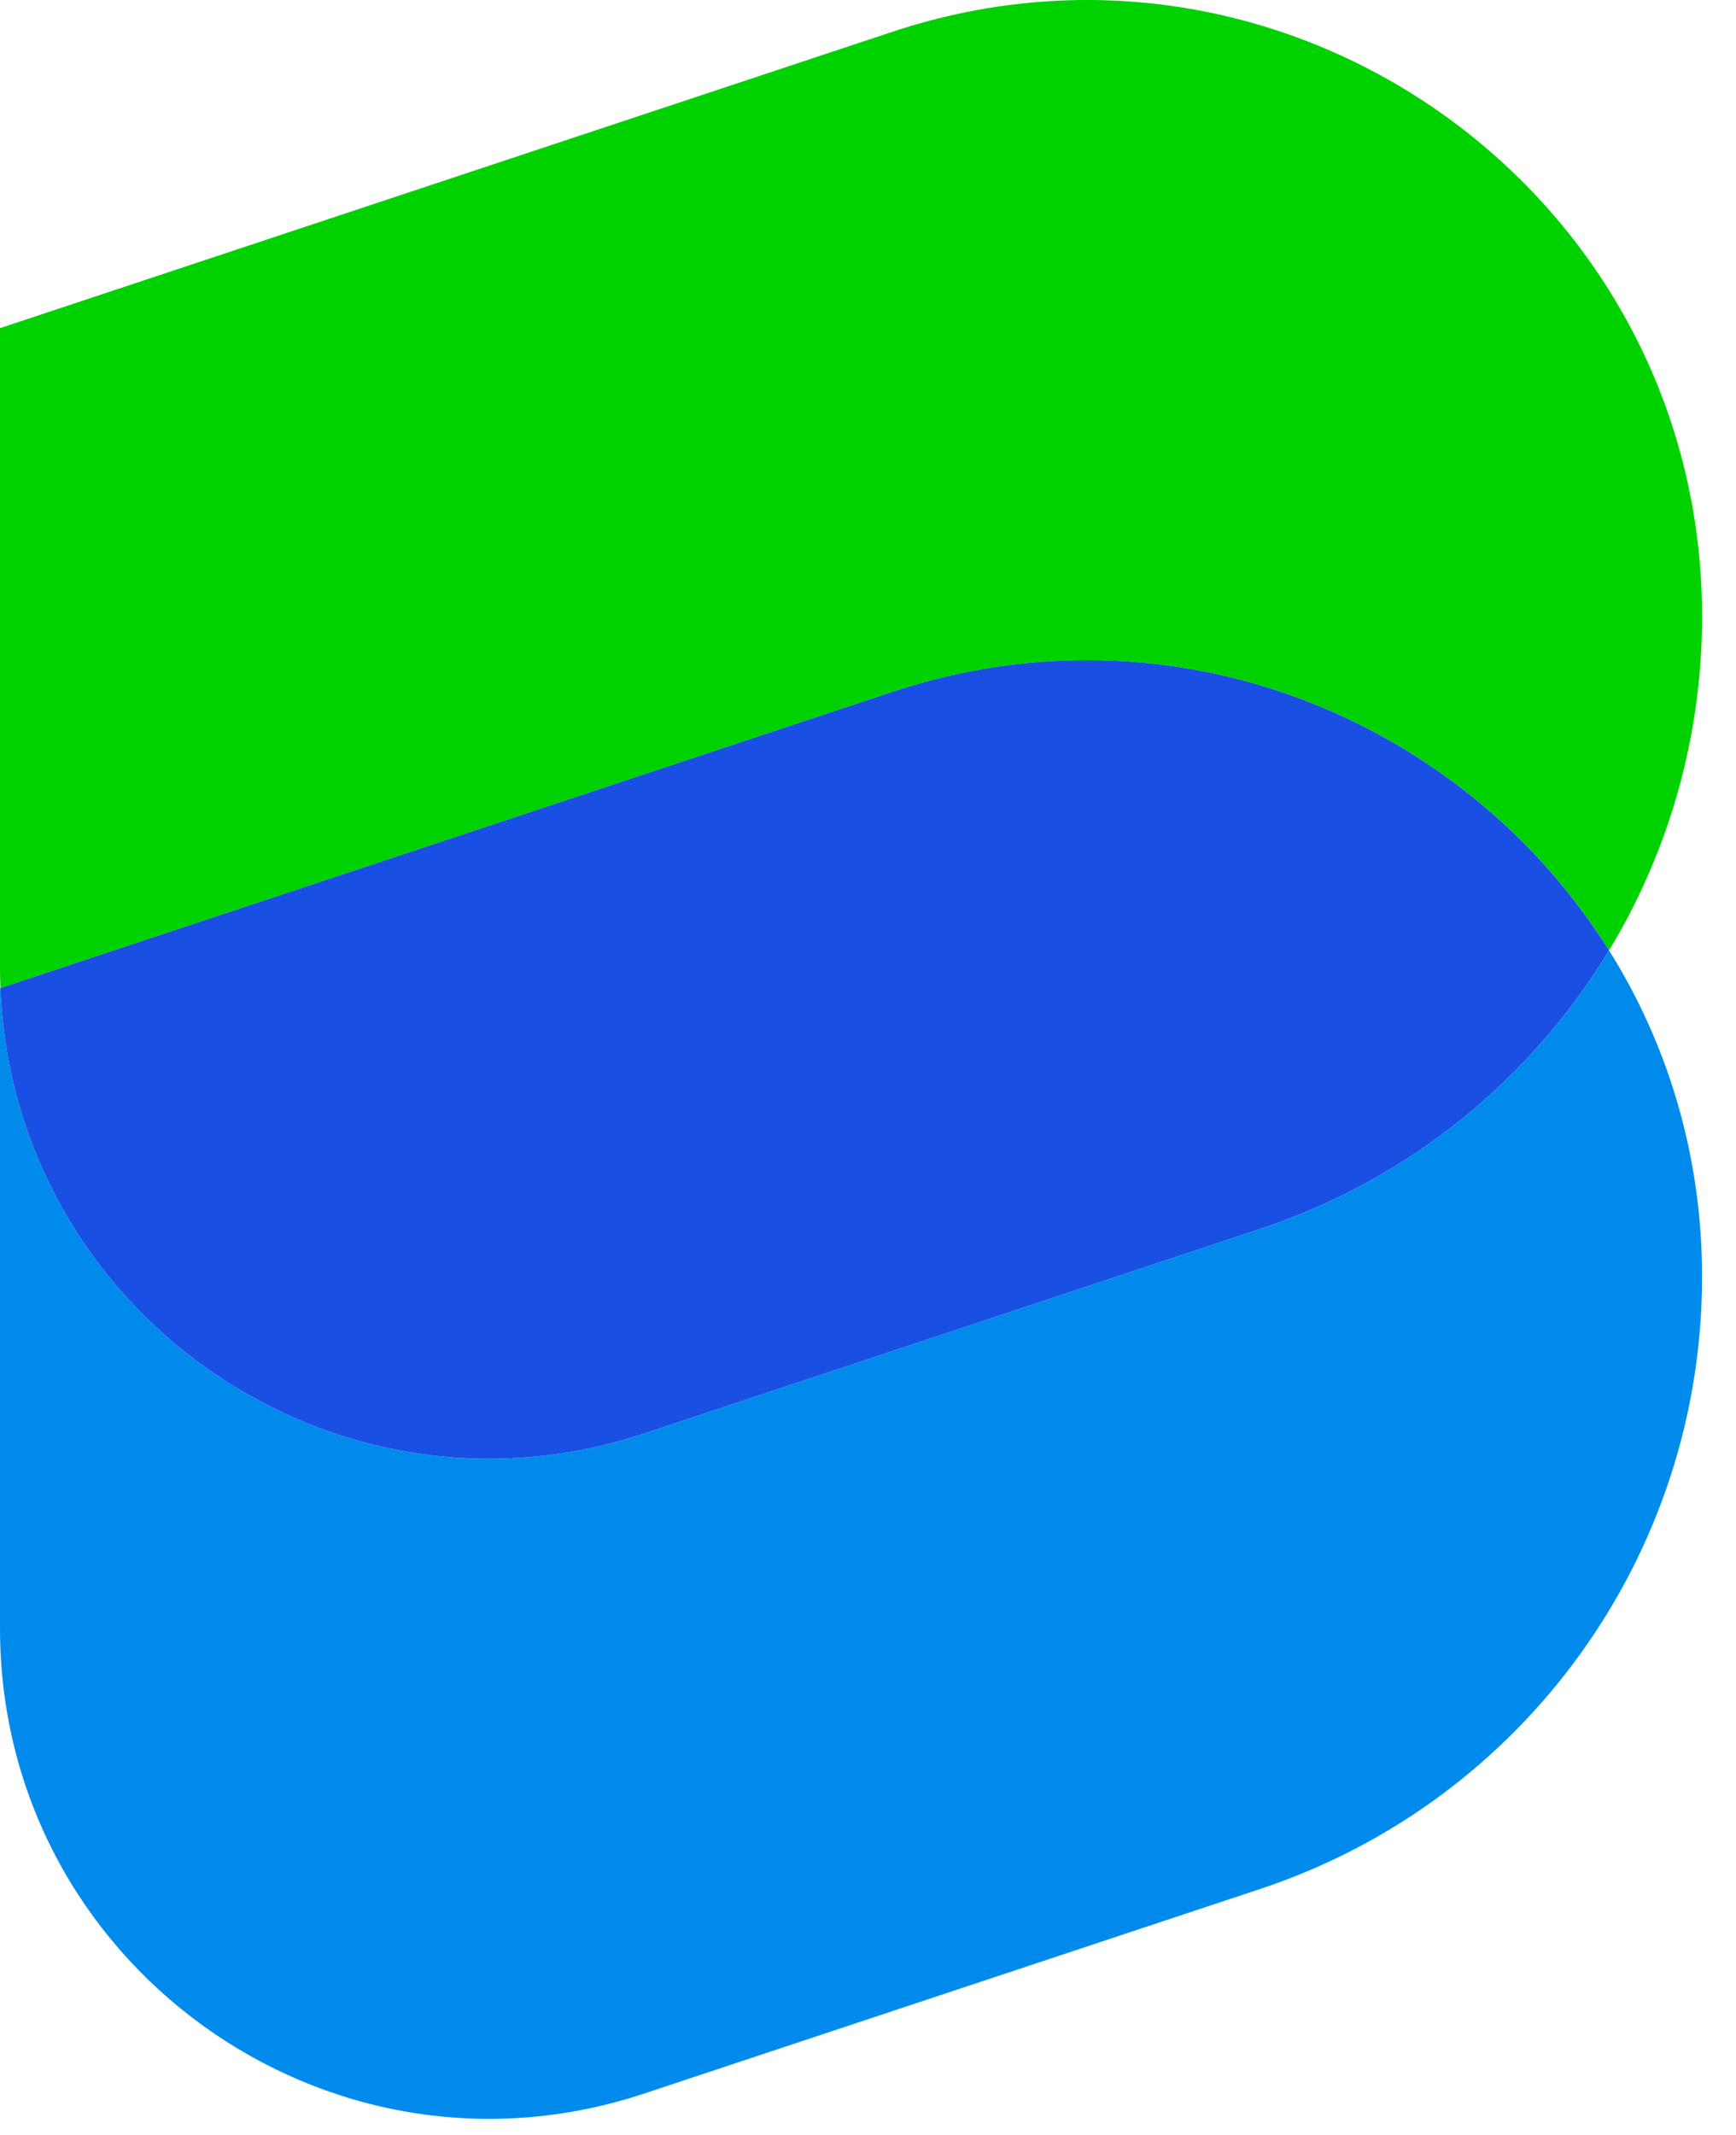 <svg width="48" height="59" viewBox="0 0 48 59" fill="none" xmlns="http://www.w3.org/2000/svg">
<g clip-path="url(#clip0_801_7990)">
<g clip-path="url(#clip1_801_7990)">
<path d="M47.062 17.042C47.062 5.428 35.691 -2.779 24.669 0.88L0 9.068V26.761C0 26.944 0.005 27.125 0.012 27.305L24.669 19.121C32.503 16.521 40.512 19.915 44.49 26.265C46.135 23.546 47.062 20.375 47.062 17.042Z" fill="#00D200"/>
<path d="M34.853 33.958L17.81 39.615C9.217 42.467 0.359 36.252 0.012 27.305L0 27.309V45.002C0 54.239 9.043 60.766 17.81 57.856L34.853 52.199C42.142 49.78 47.062 42.963 47.062 35.283C47.062 31.923 46.109 28.85 44.49 26.265C42.345 29.811 38.979 32.589 34.854 33.958H34.853Z" fill="#008BEC"/>
<path d="M24.669 19.121L0.012 27.305C0.359 36.252 9.217 42.467 17.81 39.615L34.853 33.958C38.978 32.589 42.344 29.811 44.489 26.265C40.51 19.915 32.502 16.521 24.668 19.121H24.669Z" fill="#1A4FE3"/>
</g>
</g>
<defs>
<clipPath id="clip0_801_7990">
<rect width="47.062" height="58.555" fill="white"/>
</clipPath>
<clipPath id="clip1_801_7990">
<rect width="47.062" height="58.555" fill="white"/>
</clipPath>
</defs>
</svg>
